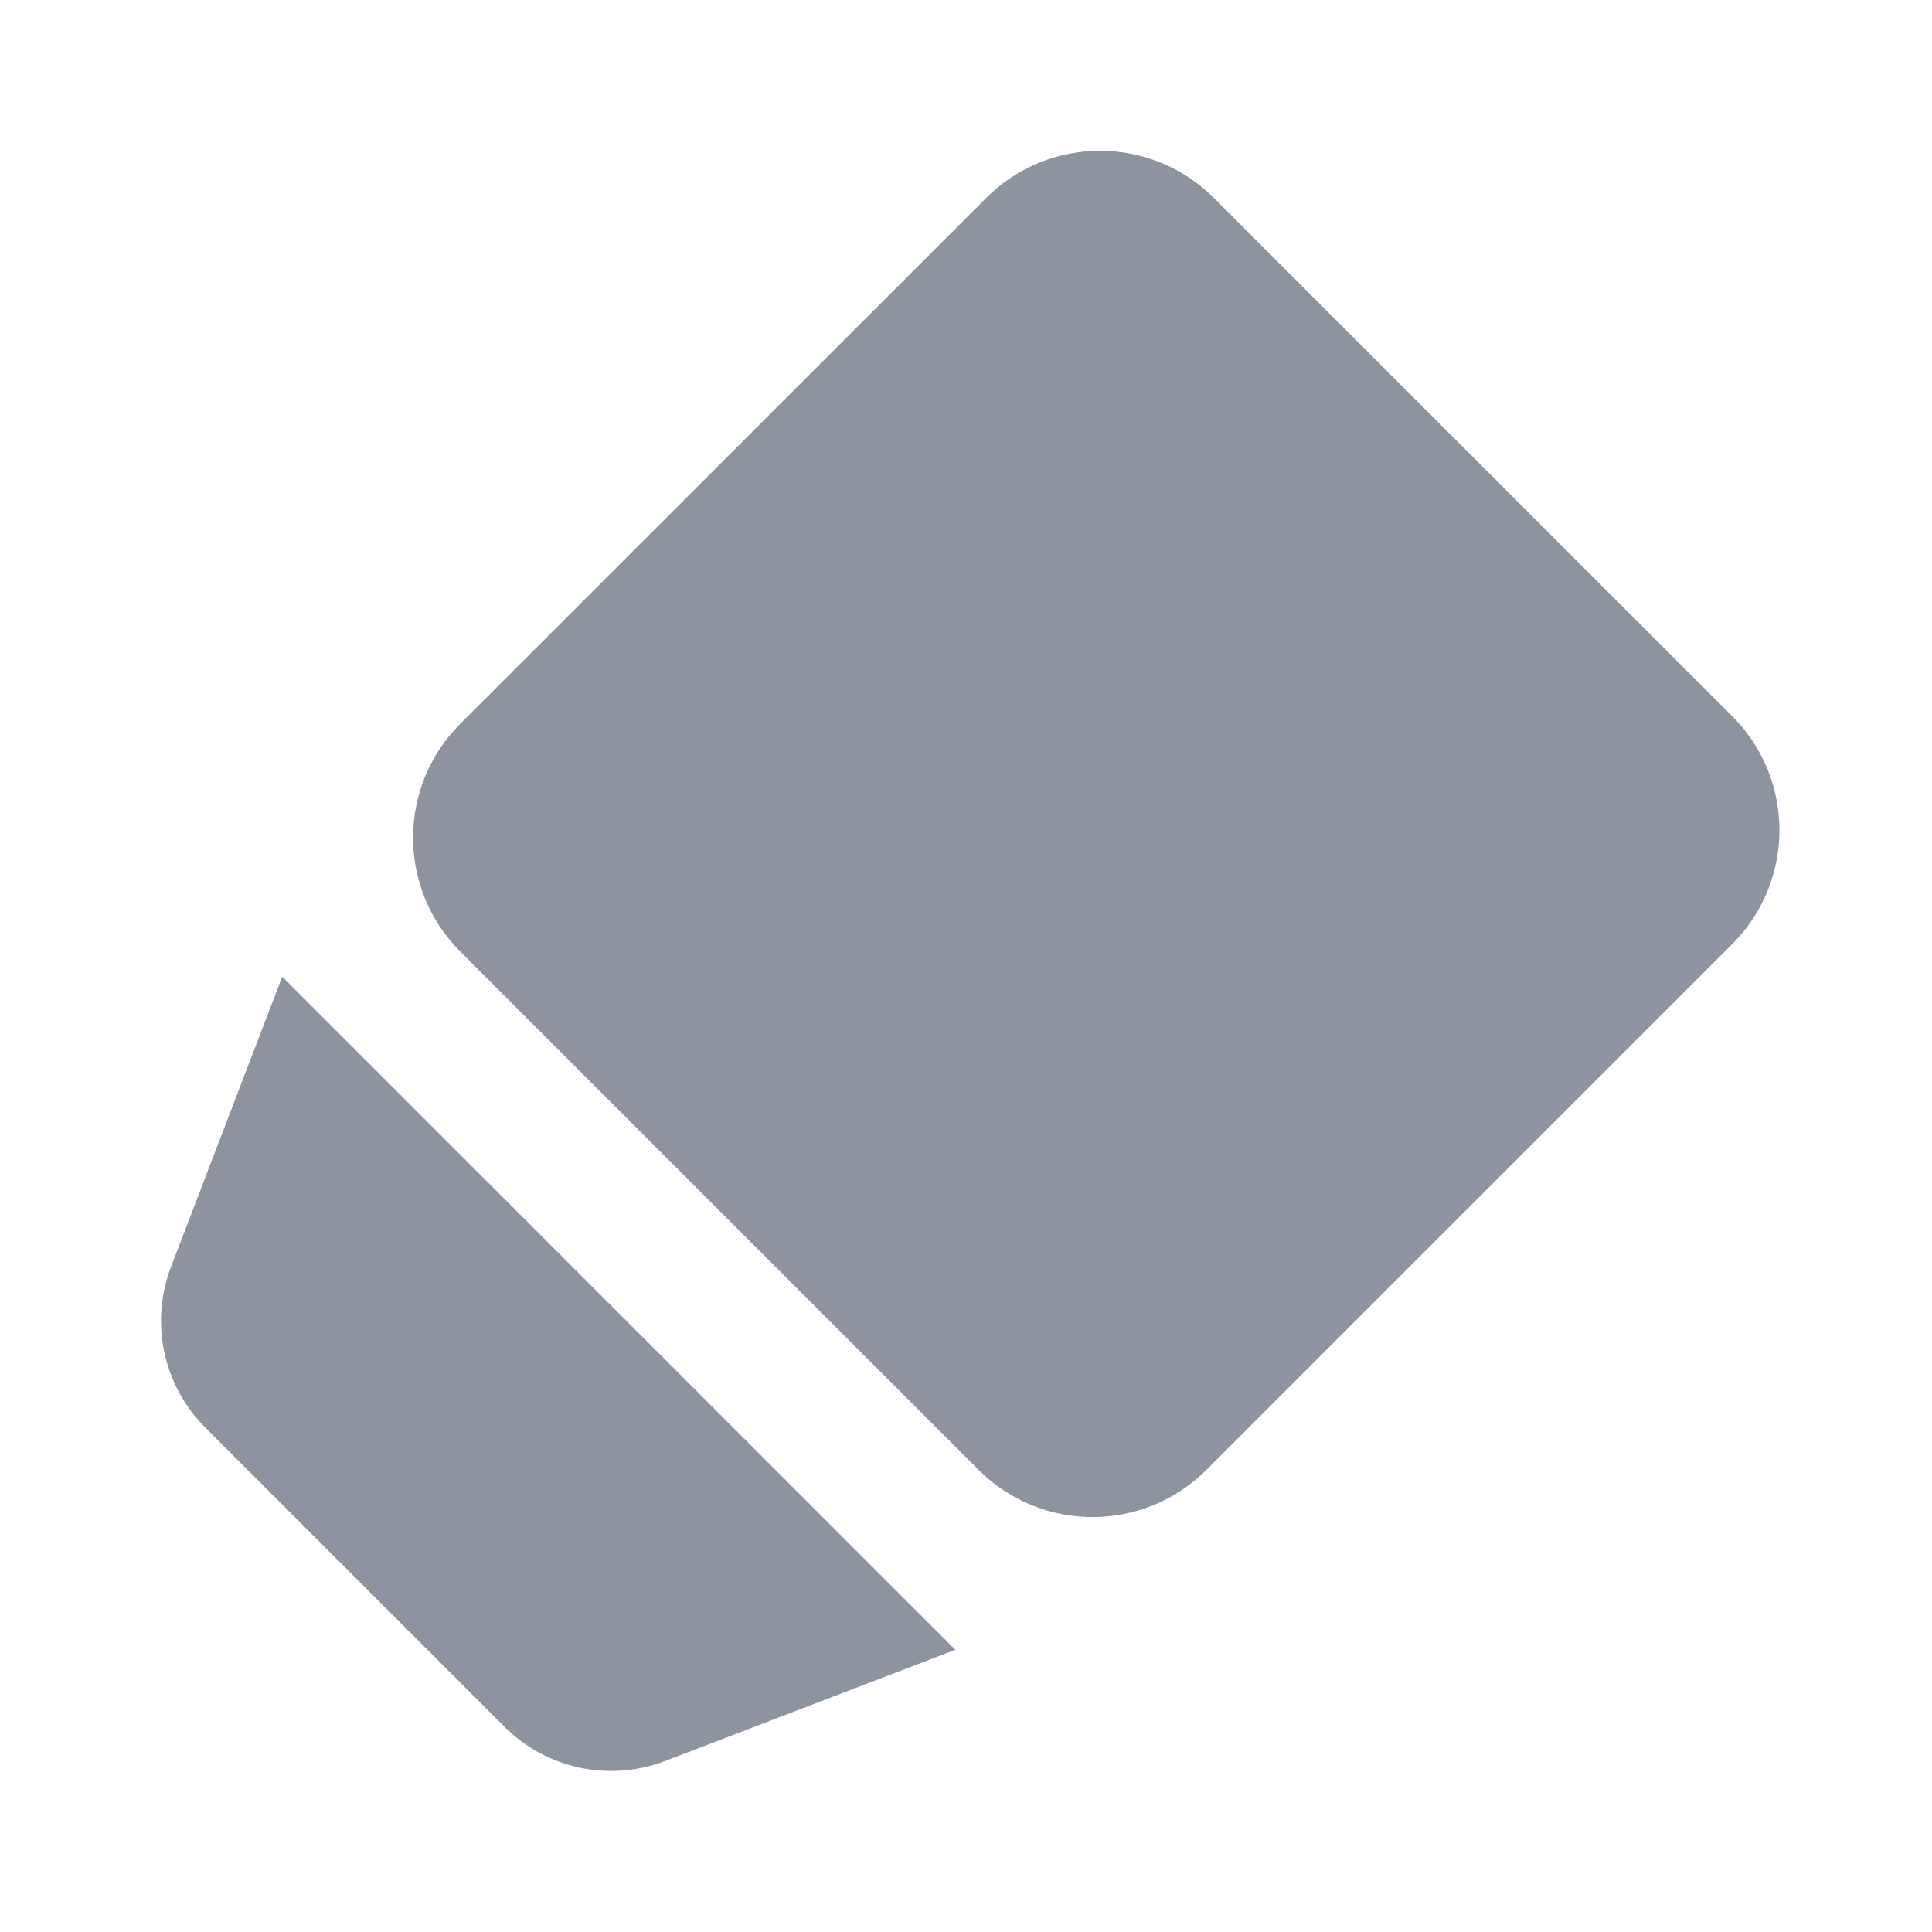 <svg width="24" height="24" viewBox="0 0 24 24" fill="none" xmlns="http://www.w3.org/2000/svg">
<path fill-rule="evenodd" clip-rule="evenodd" d="M12.157 18.26C12.938 19.041 14.204 19.041 14.986 18.26L21.519 11.727C22.3 10.946 22.3 9.679 21.519 8.898L15.079 2.459C14.298 1.678 13.032 1.678 12.251 2.459L5.717 8.992C4.936 9.773 4.936 11.039 5.717 11.82L12.157 18.26ZM2.041 16.797C1.966 16.444 1.995 16.076 2.124 15.738L3.506 12.132L11.868 20.494L8.262 21.876C7.924 22.005 7.556 22.034 7.203 21.959C6.849 21.884 6.524 21.708 6.268 21.452L2.548 17.732C2.292 17.476 2.116 17.151 2.041 16.797Z" fill="#8D94A0"/>
</svg>
